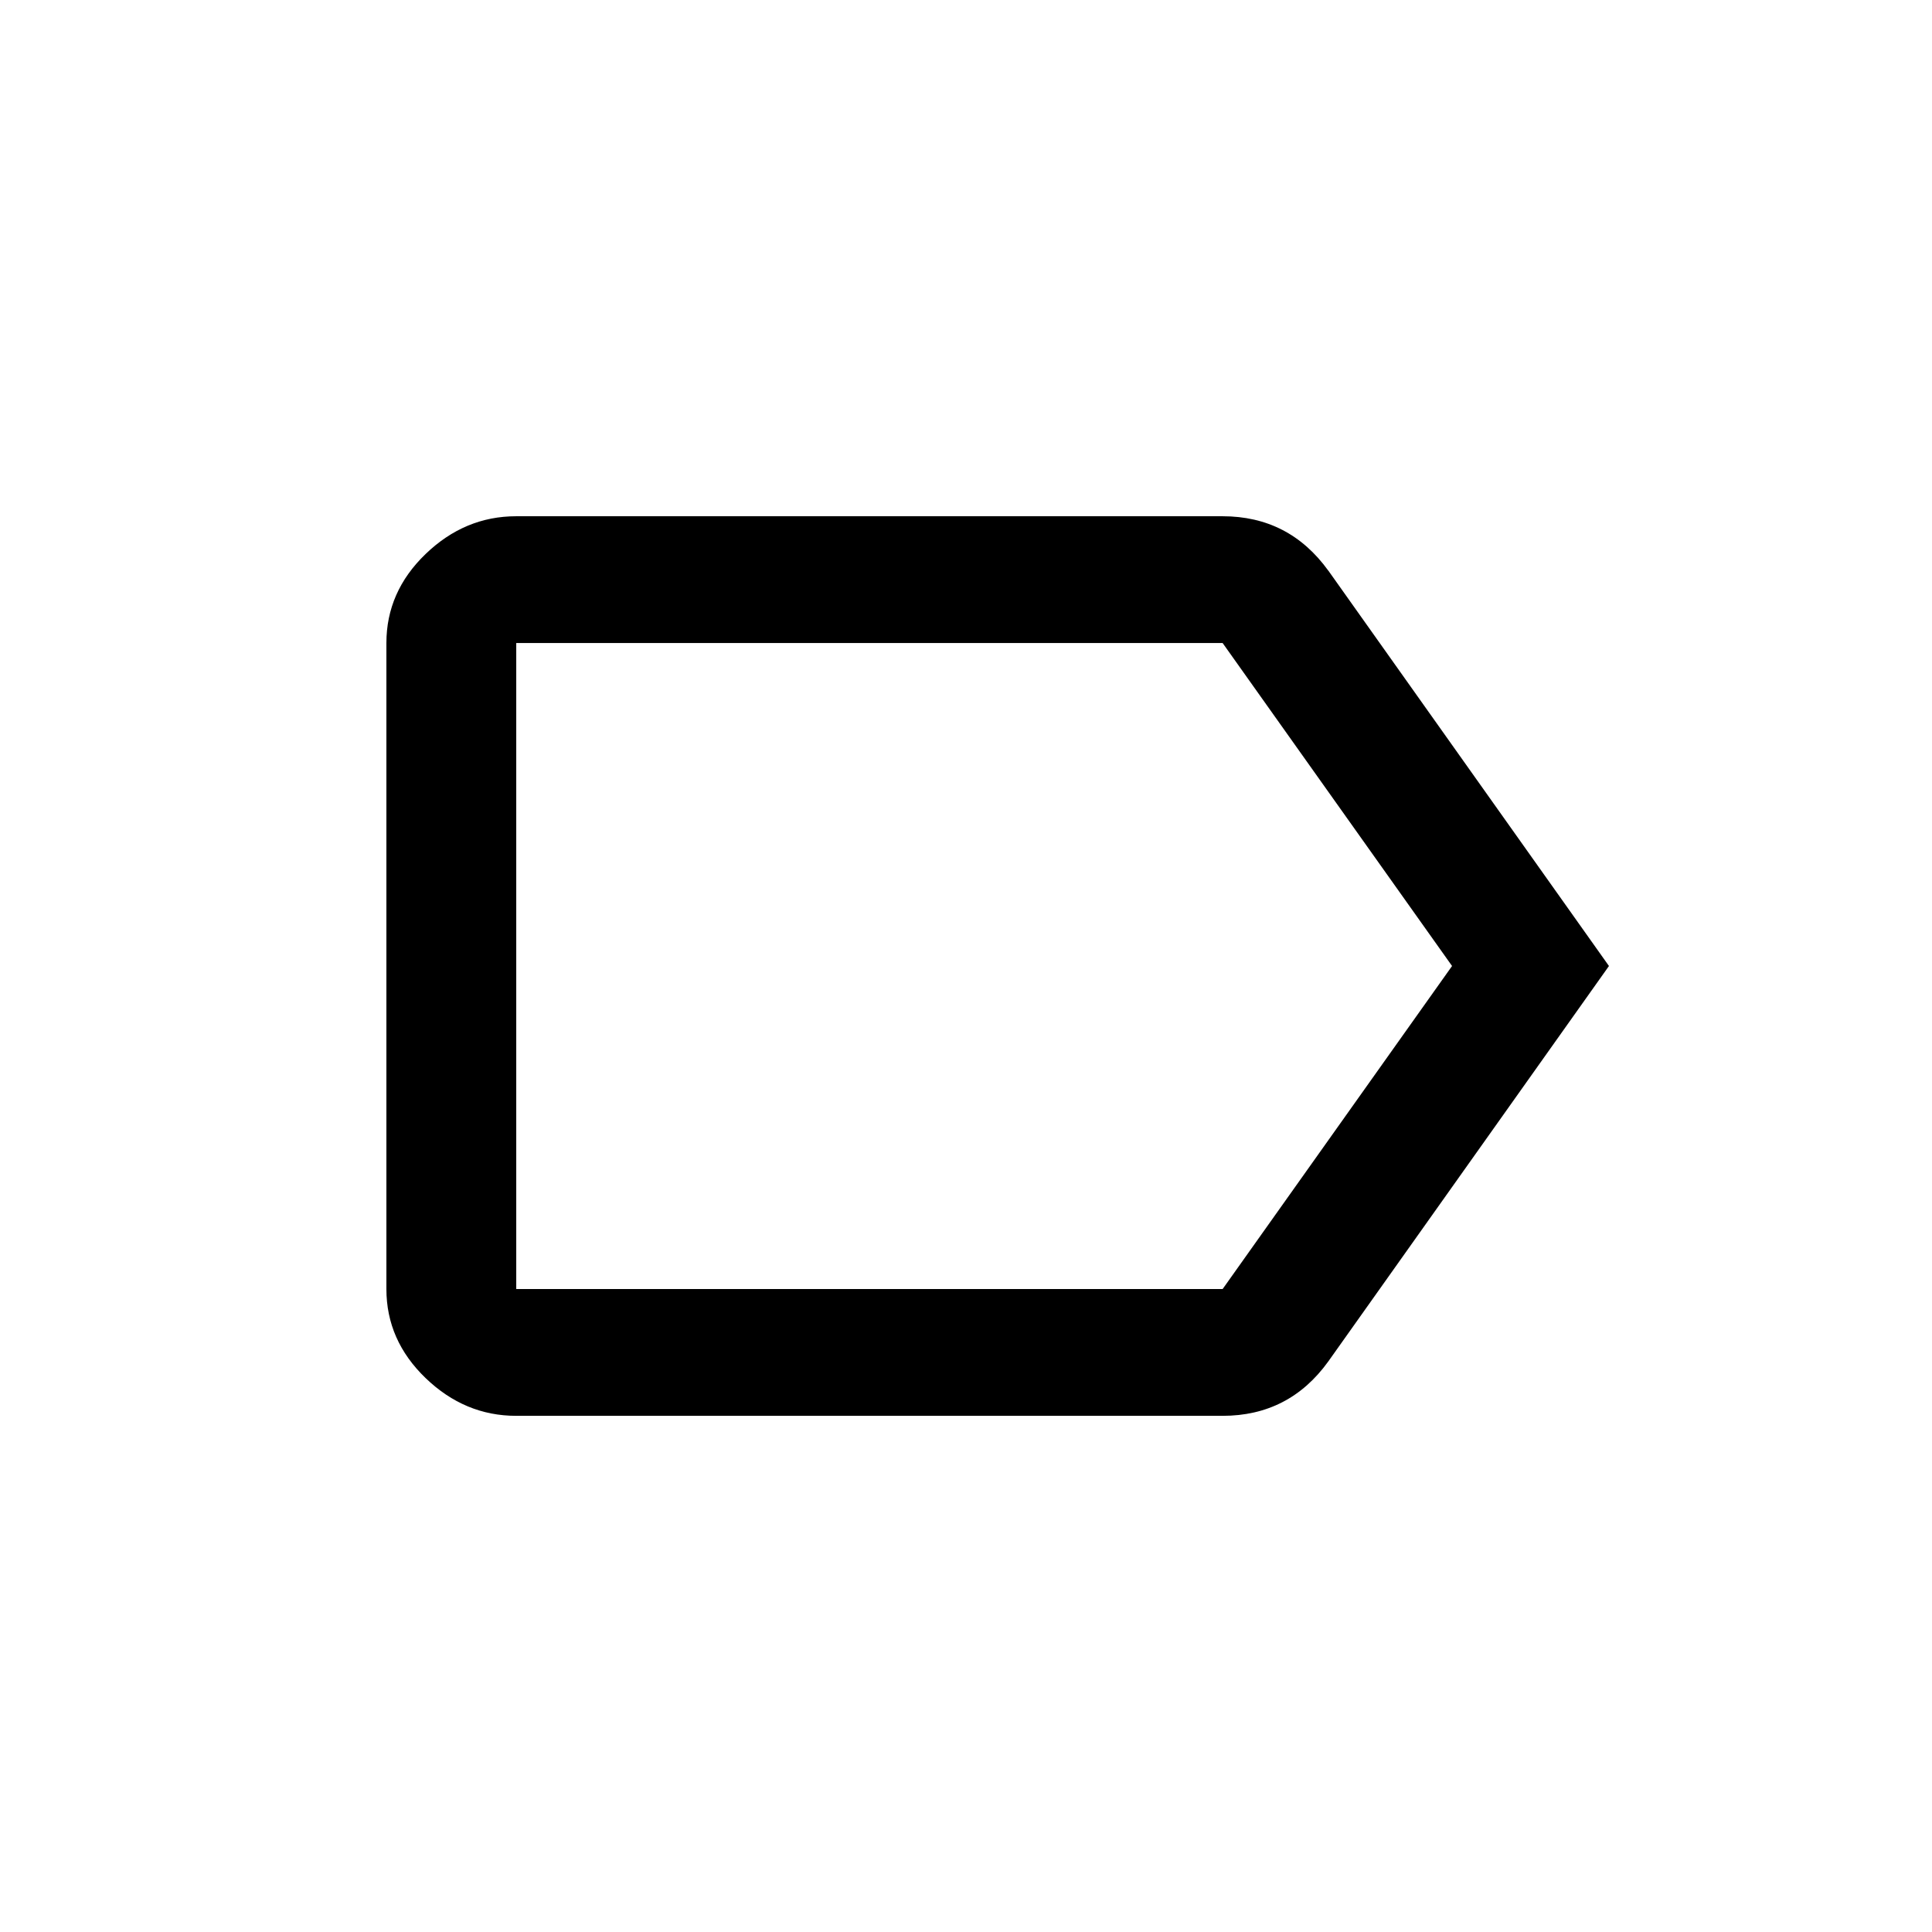 <!-- Generated by IcoMoon.io -->
<svg version="1.1" xmlns="http://www.w3.org/2000/svg" width="24" height="24" viewBox="0 0 24 24">
<title>label_outline</title>
<path d="M15.188 16.013l2.85-4.013-2.85-4.012h-8.775v8.025h8.775zM16.5 7.087l3.487 4.913-3.487 4.913q-0.487 0.675-1.313 0.675h-8.775q-0.638 0-1.125-0.469t-0.487-1.106v-8.025q0-0.637 0.487-1.106t1.125-0.469h8.775q0.825 0 1.313 0.675z"></path>
</svg>
